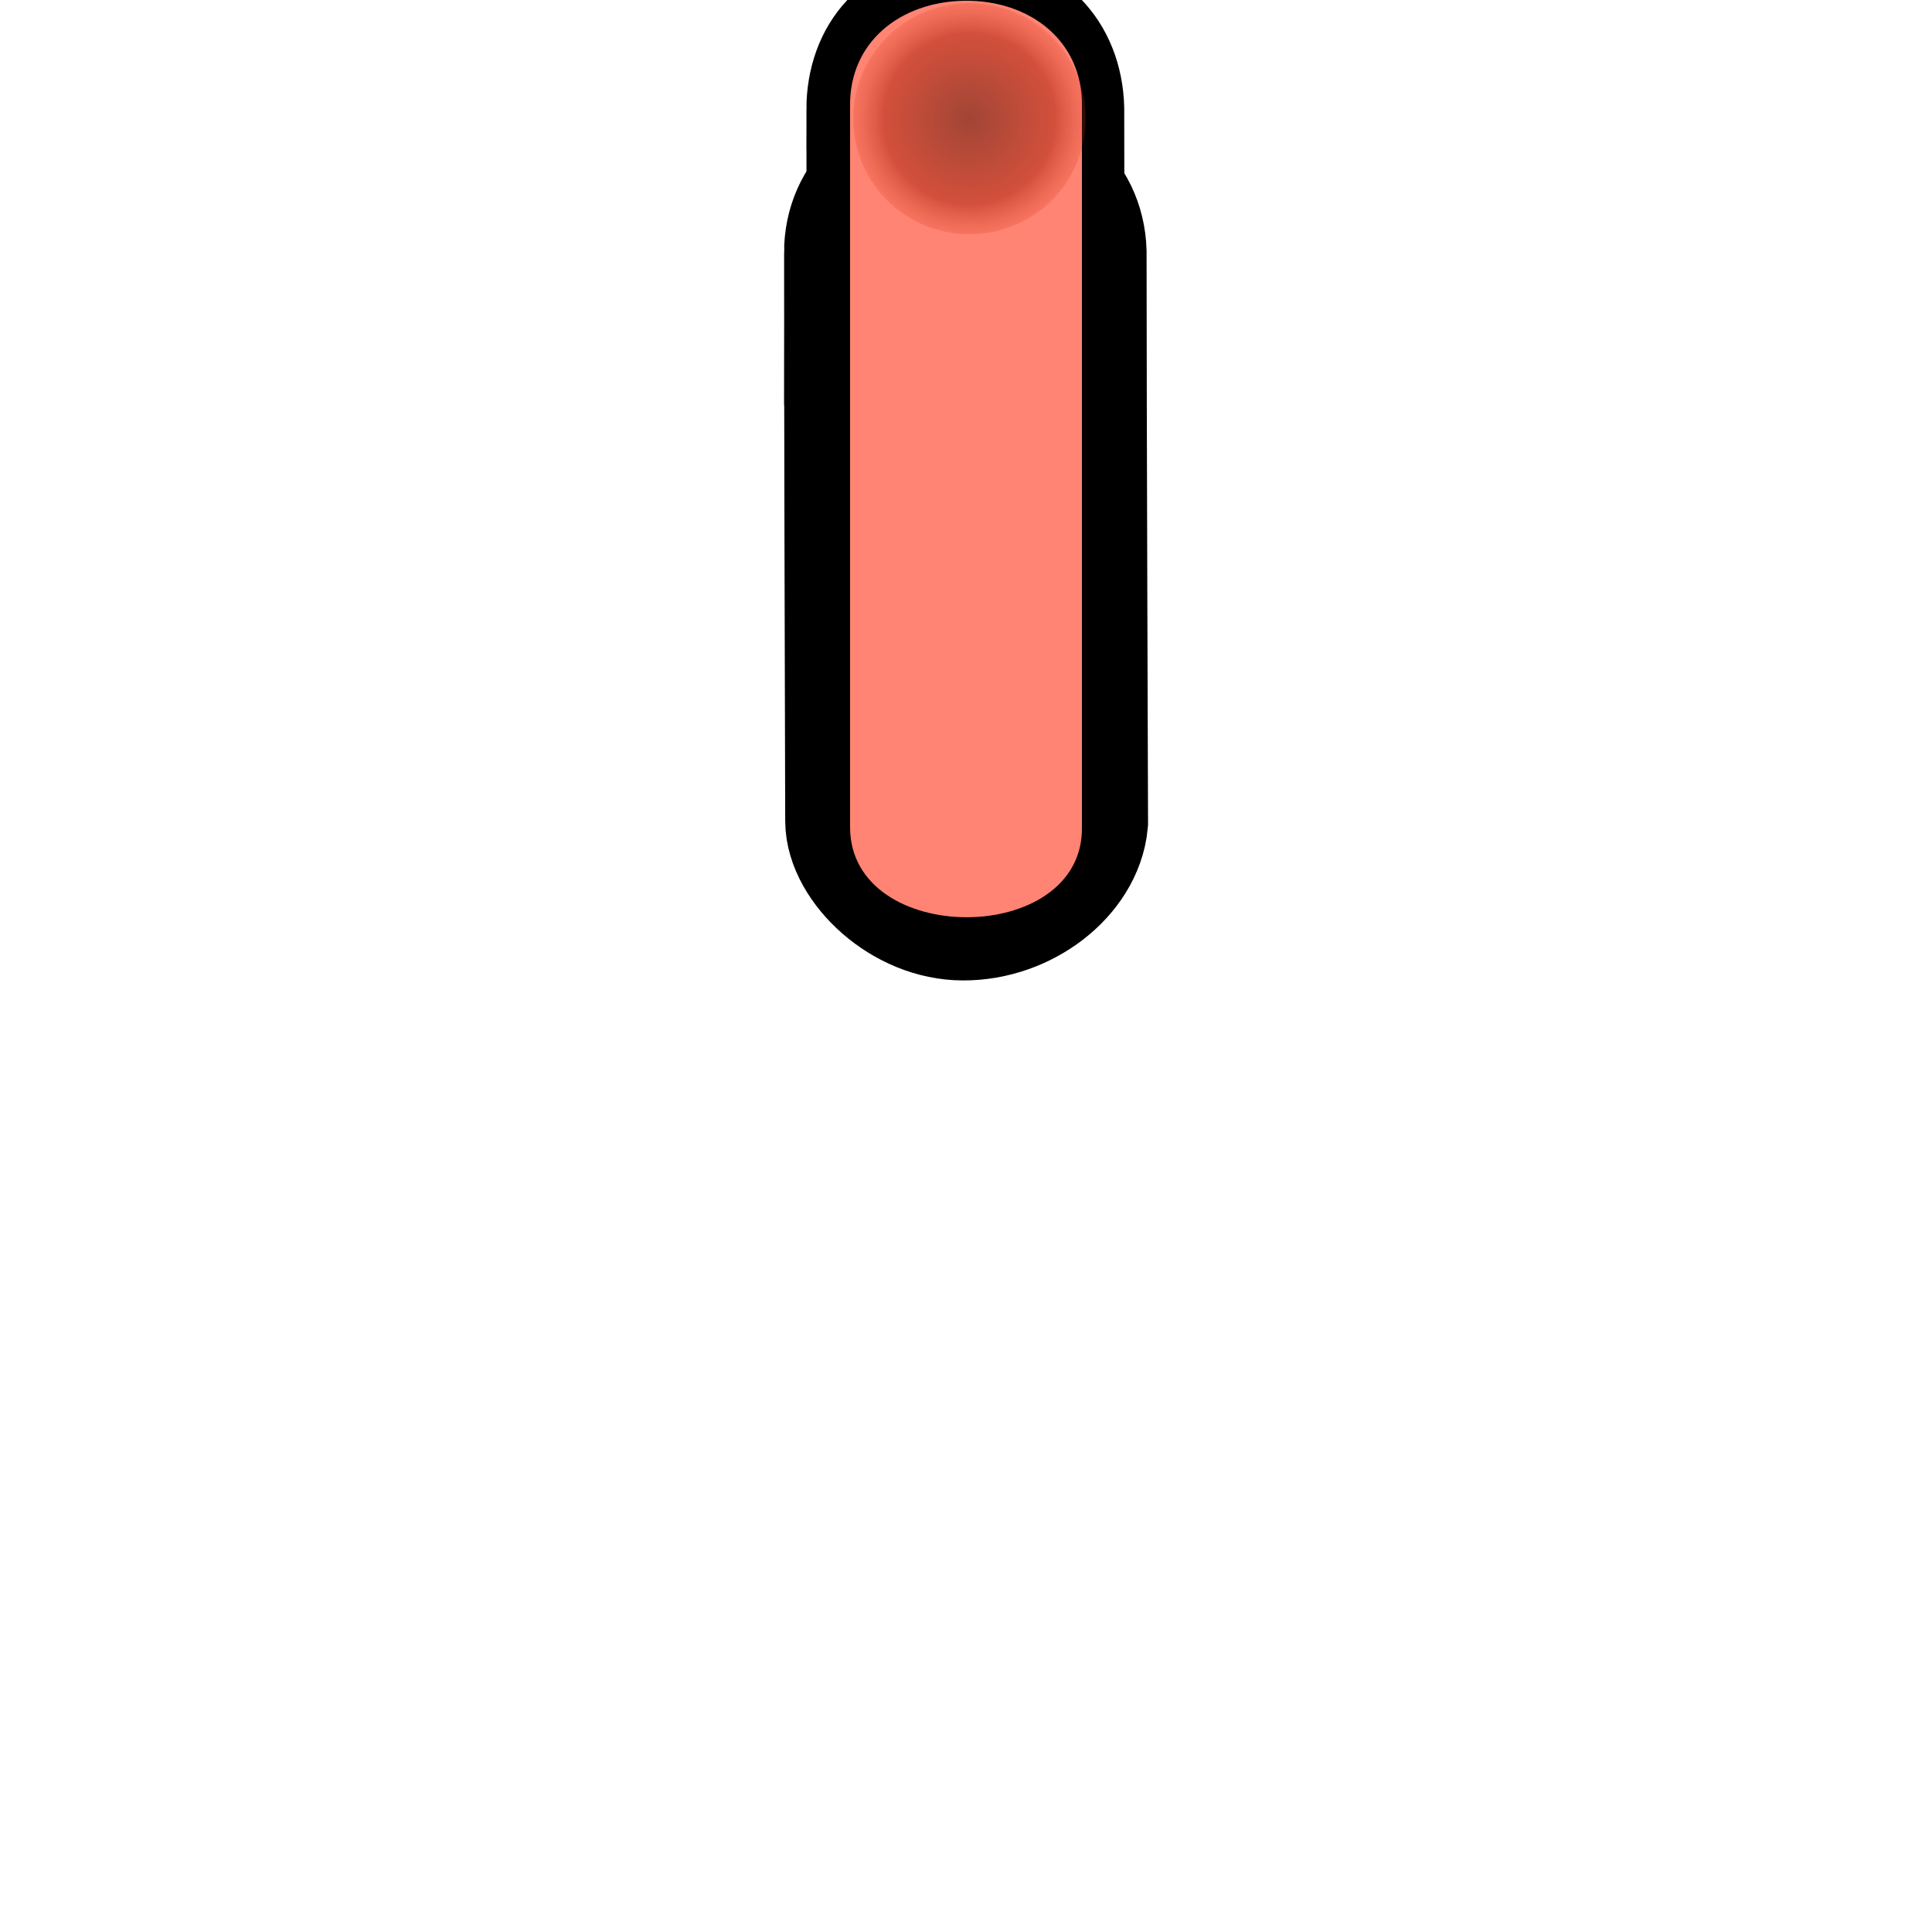 <svg width="25" height="25" version="1.1" xmlns="http://www.w3.org/2000/svg" xmlns:xlink="http://www.w3.org/1999/xlink">
		<defs>
				<filter id="c" color-interpolation-filters="sRGB">
						<feGaussianBlur stdDeviation="0.427"/>
				</filter>
				<linearGradient id="b" x1="12.517" x2="12.517" y1="3.715" y2="11.924" gradientTransform="matrix(1.257 0 0 .869 -234.59 -542.44)" gradientUnits="userSpaceOnUse">
						<stop stop-color="#fa3b1e" offset="0"/>
						<stop stop-color="#ff8473" offset="1"/>
				</linearGradient>
				<radialGradient id="a" cx="366.935" cy="355.36" r="25.759" gradientTransform="matrix(1 0 0 .995 0 1.791)" gradientUnits="userSpaceOnUse">
						<stop stop-color="#581408" stop-opacity=".949" offset="0"/>
						<stop stop-color="#a21900" stop-opacity=".82" offset=".611"/>
						<stop stop-color="#fd4f2f" stop-opacity="0" offset="1"/>
				</radialGradient>
		</defs>
		<g transform="matrix(.792 0 0 .853 -9.022 -3.135)" fill="none" stroke="#000">
				<path d="m25.175 7.51c0-.771.648-1.445 1.981-1.445 1.27 0 1.969.644 1.995 1.427 0 2.198.024 8.654.024 8.654-.074.736-.988 1.429-2.044 1.429-1.056 0-1.937-.837-1.937-1.447-.009-3.291-.018-5.537-.018-8.619z" stroke-width="1.947"/>
				<path d="m25.175 5.336c0-.938.648-1.757 1.981-1.757 1.27 0 1.969.783 1.995 1.736 0 2.673.024 10.523.024 10.523-.074.895-.988 1.738-2.044 1.738-1.056 0-1.937-1.018-1.937-1.759-.009-4.002-.018-6.734-.018-10.481z" stroke-width="1.217"/>
		</g>
		<path d="m12.479.01c-.828.012-1.49.534-1.479 1.363v9.331c0 1.554 3.022 1.553 3 0v-9.331c.012-.845-.676-1.375-1.521-1.363z" color="#ffffff" color-rendering="auto" dominant-baseline="auto" fill="url(#b)" image-rendering="auto" shape-rendering="auto" solid-color="#ffffff" style="font-feature-settings:normal;font-variant-alternates:normal;font-variant-caps:normal;font-variant-ligatures:normal;font-variant-numeric:normal;font-variant-position:normal;isolation:auto;mix-blend-mode:normal;shape-padding:0;text-decoration-color:#ffffff;text-decoration-line:none;text-decoration-style:solid;text-indent:0;text-orientation:mixed;text-transform:none;white-space:normal"/>
		<path transform="matrix(.07 0 0 .07 -13.141 -23.339)" d="m388.4 355.36a21.466 21.213 0 1 1-42.931 0 21.466 21.213 0 1 1 42.931 0z" fill="url(#a)" filter="url(#c)" opacity=".772" stroke-width="1.265"/>
</svg>
